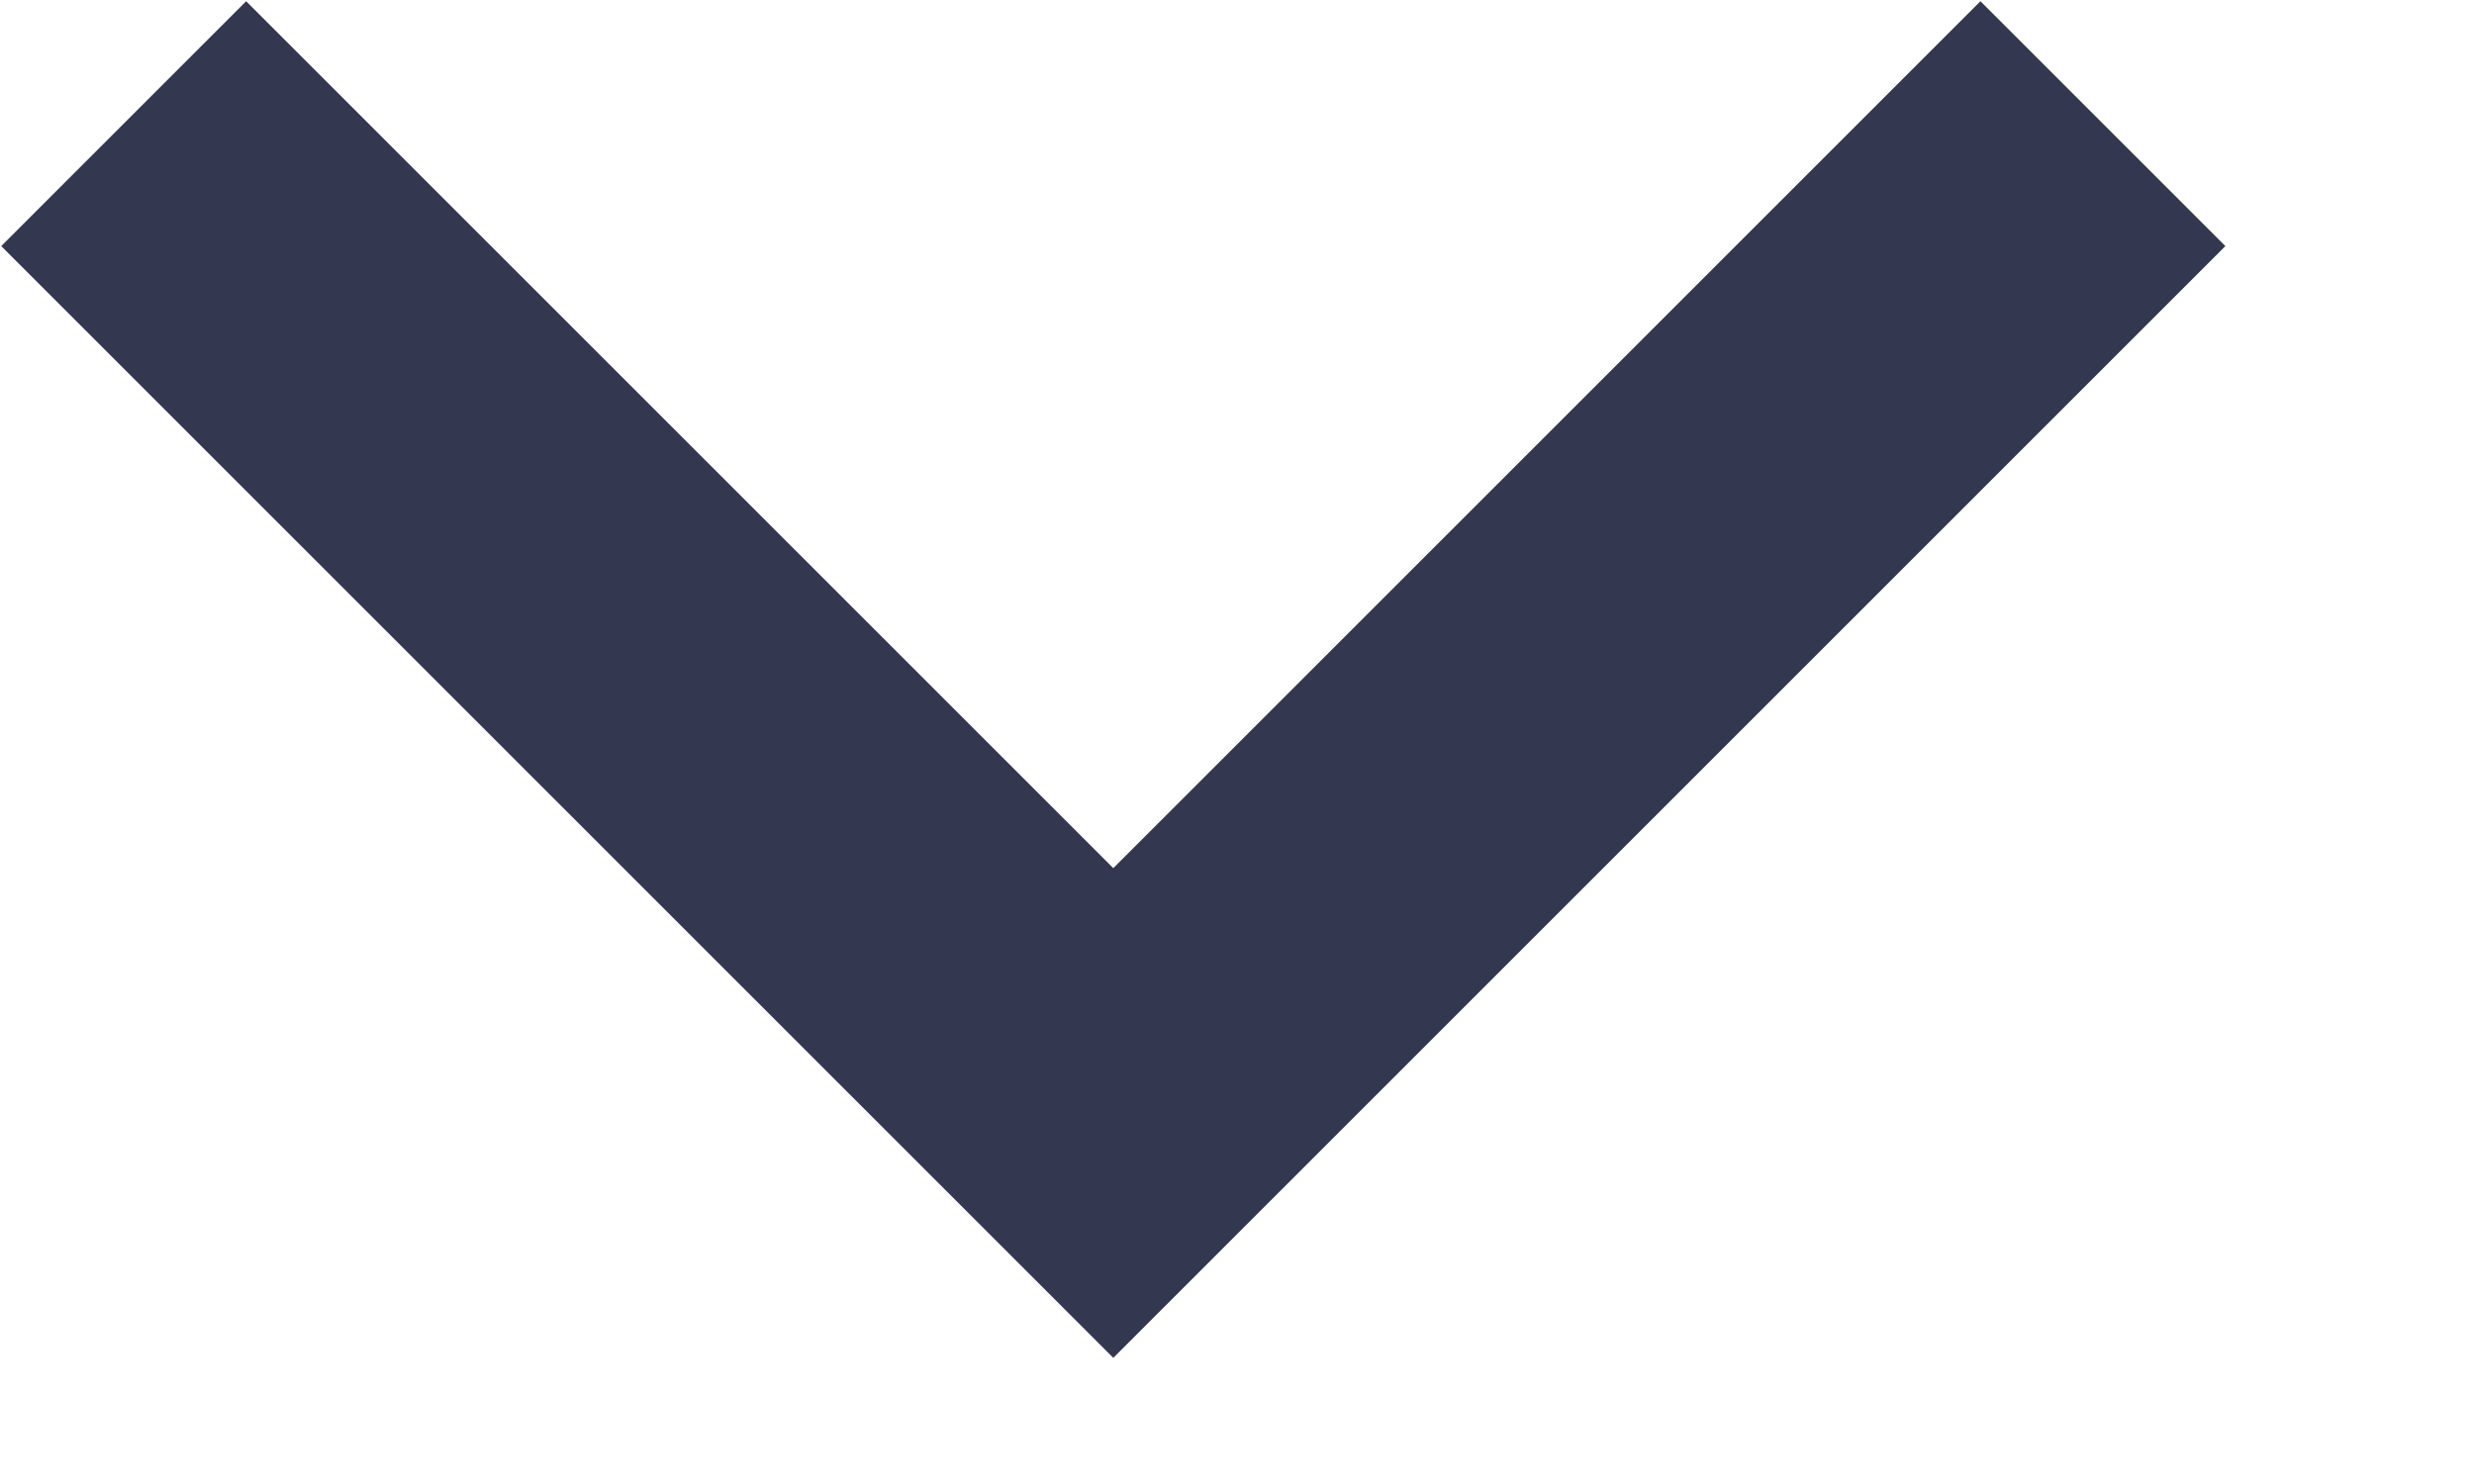 ﻿<?xml version="1.0" encoding="utf-8"?>
<svg version="1.1" xmlns:xlink="http://www.w3.org/1999/xlink" width="10px" height="6px" xmlns="http://www.w3.org/2000/svg">
  <g transform="matrix(1 0 0 1 -171.5 -117.5 )">
    <path d="M 0 0  L 4 4  L 8 0  " stroke-width="1.4" stroke="#33374f" fill="none" transform="matrix(1 0 0 1 172 118 )" />
  </g>
</svg>